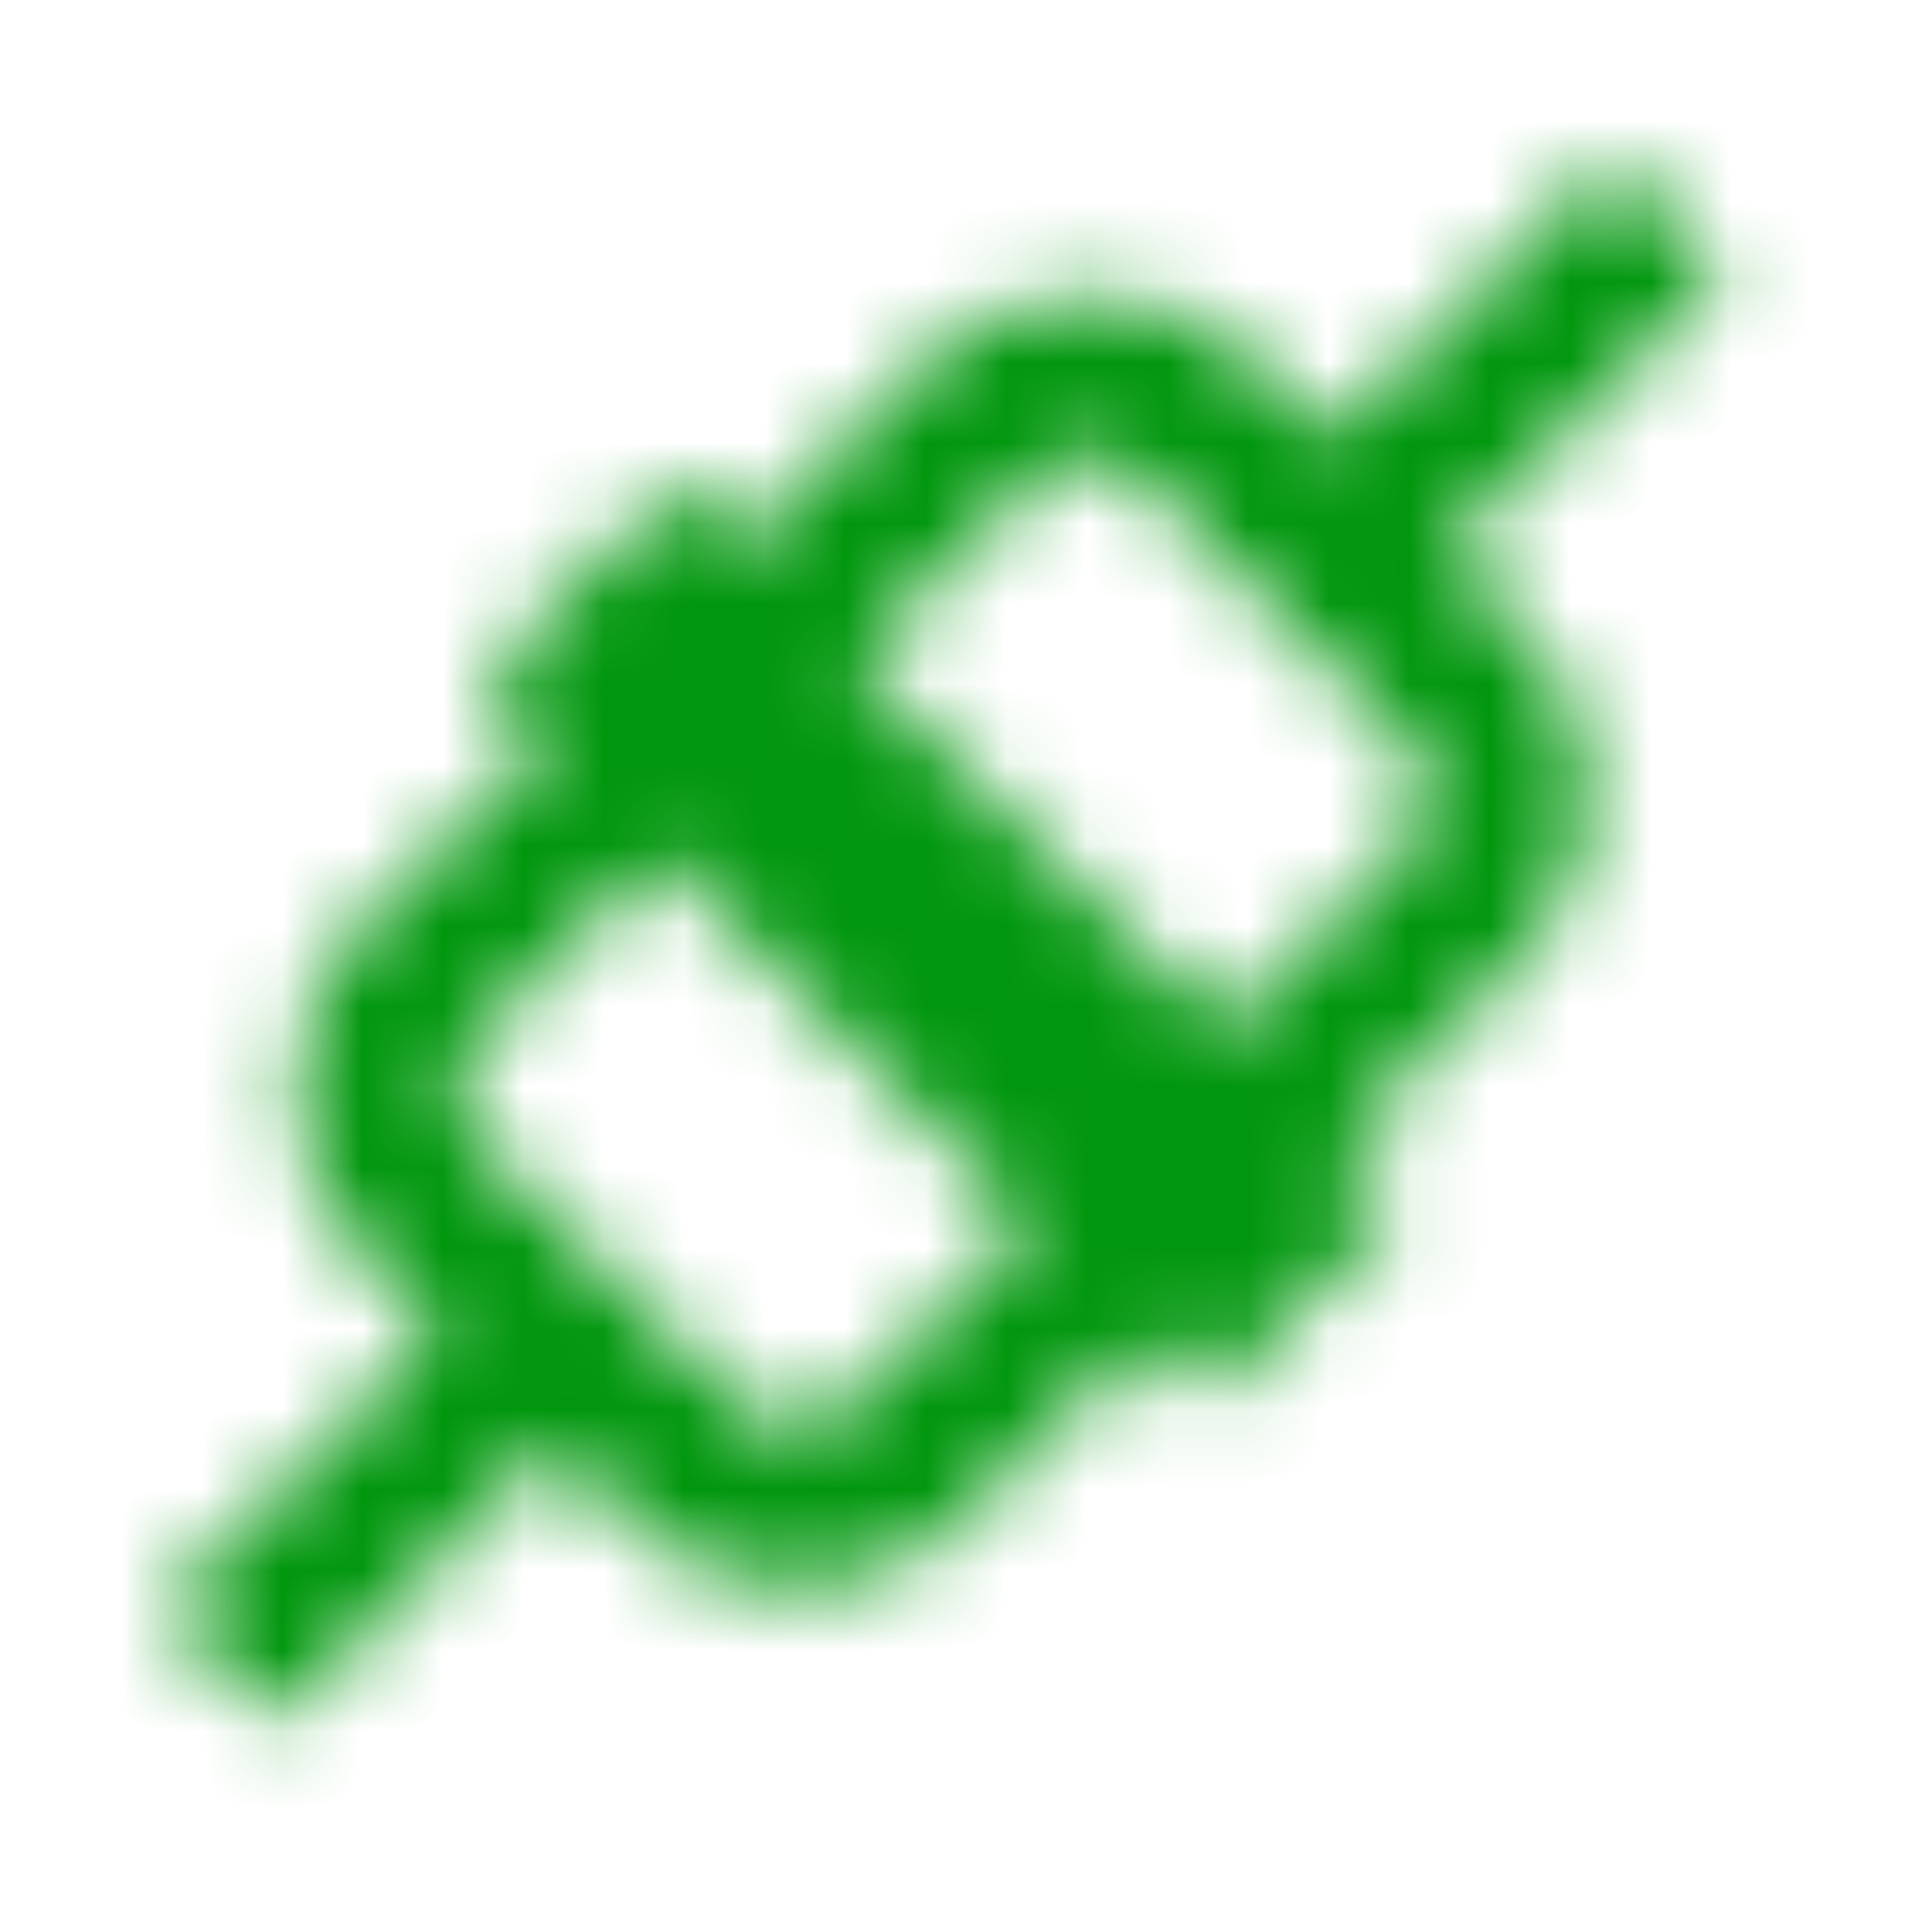 <svg width="24" height="24" xmlns="http://www.w3.org/2000/svg" xmlns:xlink="http://www.w3.org/1999/xlink">
    <defs>
        <path d="M20 2l-3.465 3.465-.879-.88a2.991 2.991 0 0 0-2.12-.872c-.77 0-1.54.291-2.122.873L9.207 6.793 8.414 6 7 7.414l-1 1 .793.793-2.207 2.207a3.015 3.015 0 0 0 0 4.242l.879.88L2 20l1.414 1.414L6.88 17.95l.879.88a3.015 3.015 0 0 0 4.242 0l2.207-2.208.793.793 1-1L17.414 15l-.793-.793L18.828 12a3.015 3.015 0 0 0 0-4.242l-.879-.88 3.465-3.464L20 2zm-6.465 3.701c.254 0 .508.1.707.299l3.172 3.172a.985.985 0 0 1 0 1.414l-2.207 2.207-4.586-4.586L12.828 6c.2-.2.453-.299.707-.299zm-5.328 4.92l4.586 4.586-2.207 2.207a.985.985 0 0 1-1.414 0L6 14.242a.985.985 0 0 1 0-1.414l2.207-2.207z"
              id="nodeCon"/>
    </defs>
    <g fill="none" fill-rule="evenodd">
        <mask id="nodeConMask" fill="#fff">
            <use xlink:href="#nodeCon"/>
        </mask>
        <g class="mask" mask="url(#nodeConMask)" fill="#00960D">
            <path d="M0 0h24v24H0z"/>
        </g>
    </g>
</svg>